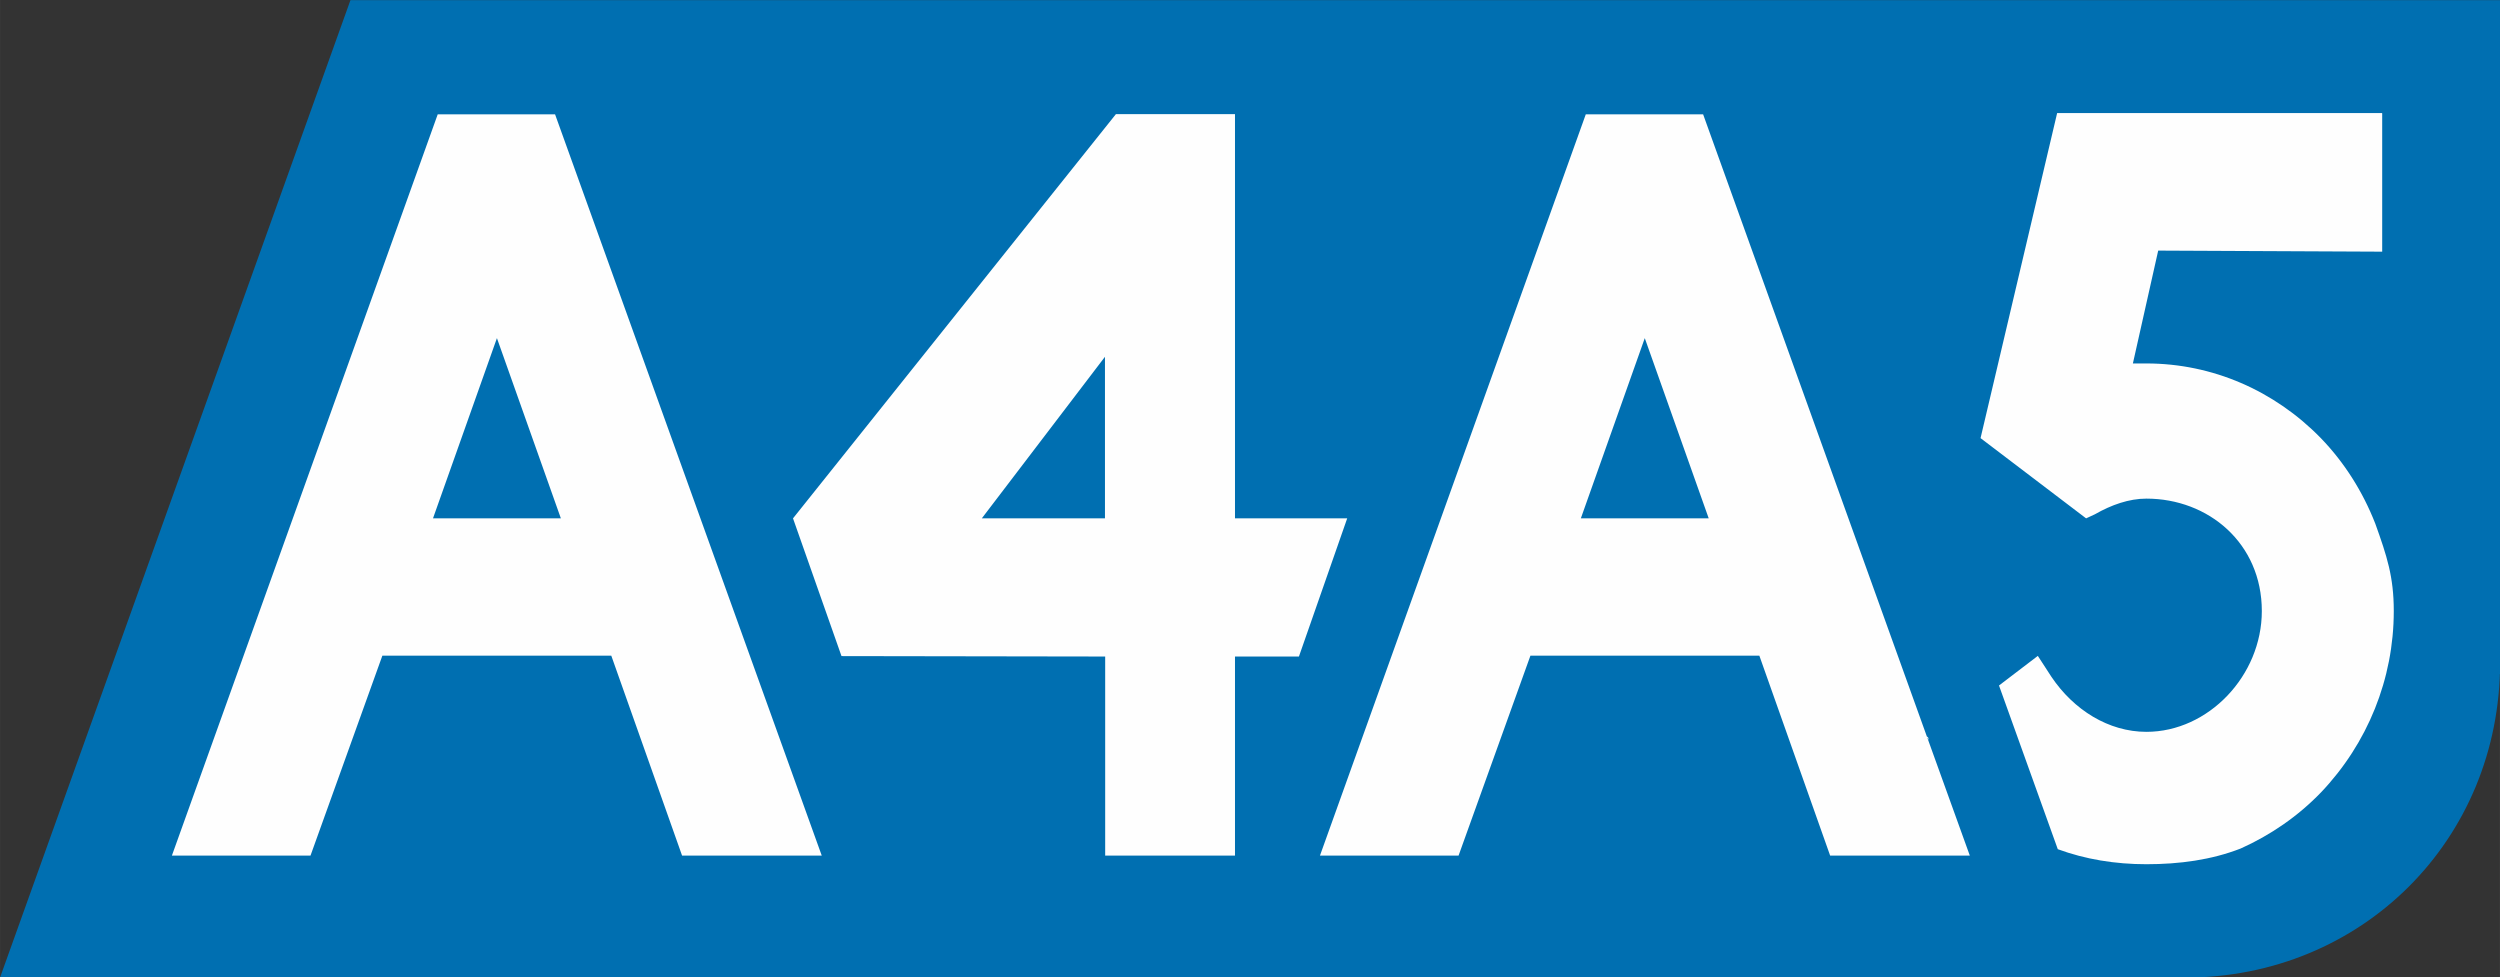 <?xml version="1.0" encoding="UTF-8"?>
<!DOCTYPE svg PUBLIC "-//W3C//DTD SVG 1.0//EN" "http://www.w3.org/TR/2001/REC-SVG-20010904/DTD/svg10.dtd">
<!-- Creator: CorelDRAW 2018 (64-Bit Evaluation Version) -->
<svg xmlns="http://www.w3.org/2000/svg" xml:space="preserve" width="21.798mm" height="8.523mm" version="1.0" style="shape-rendering:geometricPrecision; text-rendering:geometricPrecision; image-rendering:optimizeQuality; fill-rule:evenodd; clip-rule:evenodd"
viewBox="0 0 116.52 45.56"
 xmlns:xlink="http://www.w3.org/1999/xlink">
 <rect x="0" y="0" width="116.52" height="45.56" fill="#333333" stroke="none"/>
 <defs>
  <style type="text/css">
   <![CDATA[
    .str0 {stroke:#006FB1;stroke-width:1.07;stroke-miterlimit:22.926}
    .fil1 {fill:#FEFEFE}
    .fil0 {fill:#006FB1}
   ]]>
  </style>
 </defs>
 <g id="Layer_x0020_1">
  <g id="_1348645670272">
   <path class="fil0 str0" d="M115.99 30.88c0,7.96 -6.19,14.15 -14.15,14.15 -30.87,0 -101.08,0 -101.08,0l15.95 -44.49 99.28 0c0,0 0,17.34 0,30.34z"/>
   <path class="fil1" d="M111.03 5.28l0 6.45 -10.44 -0.05 -1.18 5.26c0.23,0 0.45,0 0.63,0 3.07,0 5.97,1.26 8.14,3.49 1.08,1.12 1.94,2.47 2.53,3.98 0.54,1.51 0.86,2.47 0.86,4.07 0,3.16 -1.22,6.17 -3.39,8.45 -1.08,1.12 -2.35,1.99 -3.75,2.62 -1.36,0.53 -2.85,0.73 -4.39,0.73 -1.46,0 -2.85,-0.23 -4.13,-0.7l-2.74 -7.63 1.81 -1.38 0.63 0.97c1.04,1.55 2.67,2.57 4.43,2.57 2.89,0 5.38,-2.62 5.38,-5.63 0,-3.16 -2.49,-5.24 -5.38,-5.24 -0.81,0 -1.63,0.29 -2.4,0.73l-0.41 0.19 -4.92 -3.74 3.57 -15.15 15.14 0zm-53.47 34.6l-6.05 0 0 -9.28 -12.29 -0.02 -2.26 -6.42 15.05 -18.84 5.55 0 0 18.84 5.23 0 -2.25 6.44 -0.15 0 -2.83 0 0 9.28zm10.42 0l-6.46 0 12.39 -34.55 5.47 0 10.44 29.03 0.03 -0.03 0.06 0.17 -0.09 -0.14 1.99 5.52 -6.51 0 -3.3 -9.32 -10.67 0 -3.35 9.32zm-29.68 0l-6.51 0 -3.3 -9.32 -10.67 0 -3.35 9.32 -6.46 0 12.39 -34.55 5.47 0 12.43 34.55zm13.2 -15.72l0 -7.53 -5.74 7.53 5.74 0zm28.14 -0l-2.98 -8.4 -2.98 8.4 5.97 0zm-53.5 0l-2.98 -8.4 -2.98 8.4 5.97 0z"/>
  </g>
 </g>
</svg>
